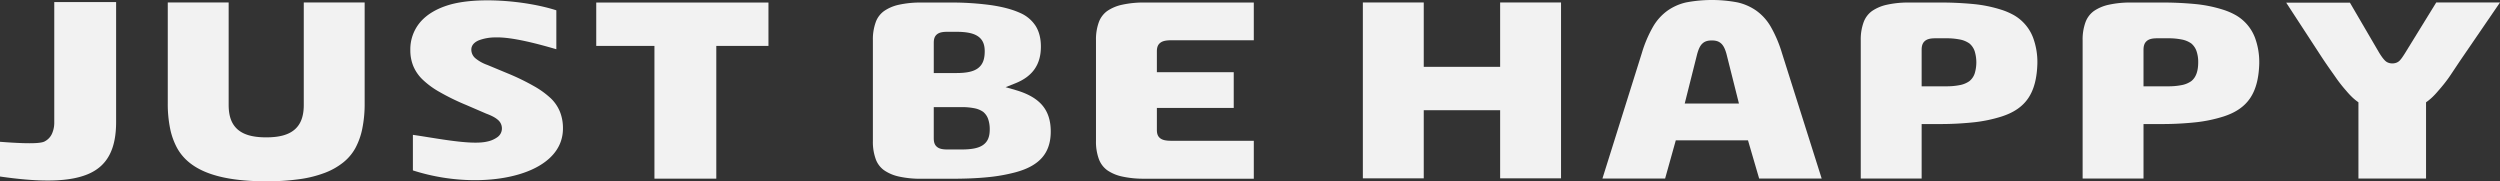 <svg xmlns="http://www.w3.org/2000/svg" width="1856.47" height="134.625" viewBox="0 0 1856.47 134.625"><rect x="0" y="0" width="1856.47" height="134.625" fill="#333333" stroke="none"/><defs><style>.a{fill:#f2f2f2;}</style></defs><g transform="translate(-2294.243 -7957.165)"><path class="a" d="M4103.37,7959l-22.691,36.839.009,0c-.938,1.523-1.786,2.825-2.527,3.88v0a18.377,18.377,0,0,1-1.967,2.446l-.007.01a6.9,6.9,0,0,1-2.5,1.59,8.561,8.561,0,0,1-2.953.492,8.36,8.36,0,0,1-2.909-.5h-.01a7.115,7.115,0,0,1-2.5-1.59,22.877,22.877,0,0,1-2.3-2.774c-.73-1.024-1.534-2.232-2.334-3.6l-21.407-36.637h-47.32l25.891,39.7c3.413,5.231,6.333,9.35,8.542,12.466.832,1.178,1.569,2.211,2.333,3.321,1.088,1.579,2.327,3.26,3.7,5.013,1.285,1.642,2.639,3.274,4.043,4.86l.053.05a57.99,57.99,0,0,0,4.163,4.515,37.675,37.675,0,0,0,3.823,3.258l1.088.794v56.619H4095.8v-56.619l1.085-.794a37.612,37.612,0,0,0,3.827-3.258,57.747,57.747,0,0,0,4.167-4.515l.052-.05c1.468-1.659,2.881-3.339,4.217-5.018s2.567-3.312,3.656-4.869c.933-1.335,2.288-3.363,3.948-5.861,1.868-2.8,4.14-6.211,6.709-9.96L4150.713,7959Z"/><path class="a" d="M3968.9,7985.547a32.565,32.565,0,0,0-8.773-13.032l-.03-.031a32.48,32.48,0,0,0-6.349-4.47,49.616,49.616,0,0,0-8.371-3.552h-.011a99.618,99.618,0,0,0-20.746-4.272,257.37,257.37,0,0,0-26.942-1.139h-21a72.938,72.938,0,0,0-16.477,1.629,31.228,31.228,0,0,0-11.016,4.641,17.88,17.88,0,0,0-6.229,8.2,37.341,37.341,0,0,0-2.179,13.673v102.552h45.215v-40.475h11.691A237.158,237.158,0,0,0,3924.6,8048a106.574,106.574,0,0,0,20.787-4.32c8.957-2.884,15.457-7.257,19.745-13.575,4.334-6.4,6.525-14.91,6.816-26.014h-.012A52.3,52.3,0,0,0,3968.9,7985.547Zm-47.493,31.9-.062.042a18.12,18.12,0,0,1-7.063,2.878,49.656,49.656,0,0,1-10.095.884h-18.2v-26.971c0-3,.615-5.128,2.426-6.68,1.642-1.4,4.034-2,7.642-2h8.132a50.072,50.072,0,0,1,10.095.885,18.153,18.153,0,0,1,7.063,2.874l.116.082a12.855,12.855,0,0,1,3.945,5.87,24.779,24.779,0,0,1,1.2,8.152C3926.608,8010.077,3924.872,8014.758,3921.41,8017.446Z"/><path class="a" d="M3804.138,7985.543a32.509,32.509,0,0,0-8.769-13.028l-.032-.031a32.07,32.07,0,0,0-6.339-4.466h-.013a49.392,49.392,0,0,0-8.367-3.556h-.013a99.491,99.491,0,0,0-20.741-4.272,257.355,257.355,0,0,0-26.939-1.139h-21a72.9,72.9,0,0,0-16.48,1.629,31.325,31.325,0,0,0-11.02,4.641,17.865,17.865,0,0,0-6.228,8.2,37.323,37.323,0,0,0-2.181,13.673v102.552h45.217v-40.475h11.692A237.081,237.081,0,0,0,3759.84,8048a106.556,106.556,0,0,0,20.79-4.32c8.955-2.884,15.455-7.257,19.743-13.575,4.335-6.4,6.524-14.91,6.81-26.014h-.007A52.244,52.244,0,0,0,3804.138,7985.543Zm-43.49,26.091a12.3,12.3,0,0,1-3.995,5.812l-.059.042a18.139,18.139,0,0,1-7.064,2.878,49.666,49.666,0,0,1-10.1.884h-18.2v-26.971c0-2.992.612-5.128,2.423-6.68,1.642-1.4,4.03-2,7.641-2h8.136a50.083,50.083,0,0,1,10.1.885,18.206,18.206,0,0,1,7.064,2.874l.115.082a12.854,12.854,0,0,1,3.942,5.87,28.4,28.4,0,0,1,0,16.321Z"/><path class="a" d="M3609.269,7977.145a38.05,38.05,0,0,0-10.7-11.984,39.473,39.473,0,0,0-14.005-6.2,102.5,102.5,0,0,0-38.286.011,38.95,38.95,0,0,0-13.867,6.178,38.42,38.42,0,0,0-10.7,11.957,92.11,92.11,0,0,0-8.32,19.664l-29.2,92.974h46.546l7.388-26.429.535-1.938h53.63l.557,1.909,7.722,26.458H3647l-29.429-92.961A93.551,93.551,0,0,0,3609.269,7977.145Zm-27.091,56.918H3545.29l.827-3.282,8.5-33.784.031-.094c1.01-3.476,2.083-5.785,3.706-7.336,1.814-1.723,3.994-2.36,7.077-2.36,3.012,0,5.194.635,7.023,2.351,1.641,1.544,2.758,3.862,3.763,7.345l.032.094,8.493,33.784.823,3.282Z"/><path class="a" d="M3408.23,8004.157v2.642H3351.5V7959H3306.28v130.6H3351.5V8039.01h56.729v50.584h45.217V7959H3408.23Z"/><path class="a" d="M3127.533,7960.677a31.133,31.133,0,0,0-11.019,4.609v0a17.828,17.828,0,0,0-6.23,8.193,37.443,37.443,0,0,0-2.175,13.68v74.561a37.419,37.419,0,0,0,2.179,13.688h.011a17.768,17.768,0,0,0,6.215,8.21,30.928,30.928,0,0,0,11.019,4.628,73.262,73.262,0,0,0,16.477,1.621H3225.3v-28.159h-61.2c-3.79,0-6.292-.471-8.008-1.666l0,.006c-2.066-1.441-2.763-3.486-2.763-6.463v-16.257H3210.4v-26.548h-57.074v-15.421c0-2.984.685-5.064,2.721-6.544,1.713-1.243,4.228-1.752,8.053-1.752h61.2v-28.016H3144.01A73.11,73.11,0,0,0,3127.533,7960.677Z"/><path class="a" d="M3048.391,8024.034l-7.409-2.141,7.174-2.839q9.654-3.824,14.364-10.582l-.006,0q4.691-6.73,4.686-16.627,0-9.178-3.892-15.41a25.994,25.994,0,0,0-11.773-9.769q-8.284-3.743-21.215-5.666a214.71,214.71,0,0,0-30.981-1.945h-21a74.073,74.073,0,0,0-16.486,1.611v0a30.855,30.855,0,0,0-11,4.625l-.021.009a17.475,17.475,0,0,0-6.226,8.144l.01,0a37.383,37.383,0,0,0-2.181,13.679v74.7a37.306,37.306,0,0,0,2.181,13.68l-.01,0a17.525,17.525,0,0,0,6.226,8.145l.021.008a30.934,30.934,0,0,0,11,4.624,73.513,73.513,0,0,0,16.486,1.619H3000.5c10.393,0,19.246-.349,27.017-1.127a127.011,127.011,0,0,0,20.812-3.67c8.8-2.358,15.409-5.919,19.758-10.9,4.266-4.886,6.43-11.284,6.43-19.4,0-8.166-2.114-14.583-6.348-19.524C3063.853,8030.254,3057.259,8026.6,3048.391,8024.034Zm-60.742-15.267v-19.72c0-2.907.586-4.943,2.443-6.436,1.619-1.3,3.983-1.829,7.623-1.829h6.629c7.517,0,12.608,1.014,15.939,3.231,3.732,2.479,5.2,6.145,5.2,11.216,0,5.832-1.4,9.886-5.028,12.6-3.365,2.517-8.488,3.575-16.112,3.575h-16.7Zm36.438,56.172,0,0c-3.329,2.267-8.393,3.225-15.9,3.225h-10.479c-3.65,0-6.024-.565-7.646-1.906-1.841-1.517-2.42-3.591-2.42-6.494v-23.058h20.545a47.607,47.607,0,0,1,9.46.812,17.011,17.011,0,0,1,6.629,2.667l.1.084a11.921,11.921,0,0,1,3.711,5.476,22.74,22.74,0,0,1,1.12,7.522C3029.214,8058.67,3027.779,8062.43,3024.087,8064.939Z"/><path class="a" d="M2737.006,7991.253h43.217v98.573h45.932v-98.573h38.733v-32.2H2737.006Z"/><path class="a" d="M2703.407,8030.306a64.912,64.912,0,0,0-12.7-9.2,169.732,169.732,0,0,0-19.823-9.589l-14.717-6.123a29.231,29.231,0,0,1-8.755-4.831,8.408,8.408,0,0,1-3.17-6.527c0-3.039,1.94-5.364,5.49-6.9a34.49,34.49,0,0,1,11.939-2.184c12.935-.508,33.295,5.184,45.7,8.769v-28.9c-11.292-3.637-26.593-6.33-41.762-7.141-14.038-.757-27.927.085-38.329,3.26-8.98,2.744-16.278,7.074-21.2,12.947a31.1,31.1,0,0,0-7.129,20.564,30.641,30.641,0,0,0,2.215,11.811,29.7,29.7,0,0,0,6.648,9.744l.008.013a61.838,61.838,0,0,0,12.541,9.287A170.591,170.591,0,0,0,2640.12,8035h.022l15.141,6.536c4.013,1.487,6.765,2.944,8.572,4.532l0,0a8.219,8.219,0,0,1,3.1,6.5,7.886,7.886,0,0,1-3.251,6.38,19.661,19.661,0,0,1-7.719,3.339c-9.473,2.258-27.77-.672-43.813-3.239-3.962-.634-7.78-1.24-11.32-1.75v26.407a151.387,151.387,0,0,0,46.1,7.244c15.39,0,29.857-2.479,41.276-7.435h.006c11.1-4.822,19.3-11.989,22.525-21.481a29.5,29.5,0,0,0,1.527-9.569,32.659,32.659,0,0,0-2.232-12.31A29.209,29.209,0,0,0,2703.407,8030.306Z"/><path class="a" d="M2519.819,8035.127c0,8.344-2.18,14.355-6.919,18.361-4.6,3.894-11.464,5.675-20.933,5.675-9.5,0-16.373-1.759-20.986-5.648-4.752-4-6.94-10.01-6.94-18.388V7959h-45.213V8033.9a91.652,91.652,0,0,0,1.741,18.7,51.836,51.836,0,0,0,5.152,14.413c4.483,8.127,11.839,14.273,22.5,18.4,10.946,4.243,25.384,6.375,43.745,6.375a172.053,172.053,0,0,0,24.83-1.6,85.151,85.151,0,0,0,18.9-4.773,50.717,50.717,0,0,0,13.621-7.773,35.68,35.68,0,0,0,8.824-10.509,52.446,52.446,0,0,0,5.148-14.507,92.012,92.012,0,0,0,1.744-18.723V7959h-45.214Z"/><path class="a" d="M2334.537,8047.758a20.137,20.137,0,0,1-1.748,8.823,12.061,12.061,0,0,1-5.64,5.722c-2.409,1.184-8.763,1.374-15.892,1.148-5.779-.18-12.022-.607-17.014-.992v25.783c30.431,4.392,52.125,4.133,66.118-2.116,13.772-6.148,20.106-18.476,20.106-38.368v-89.073h-45.93Z"/></g></svg>